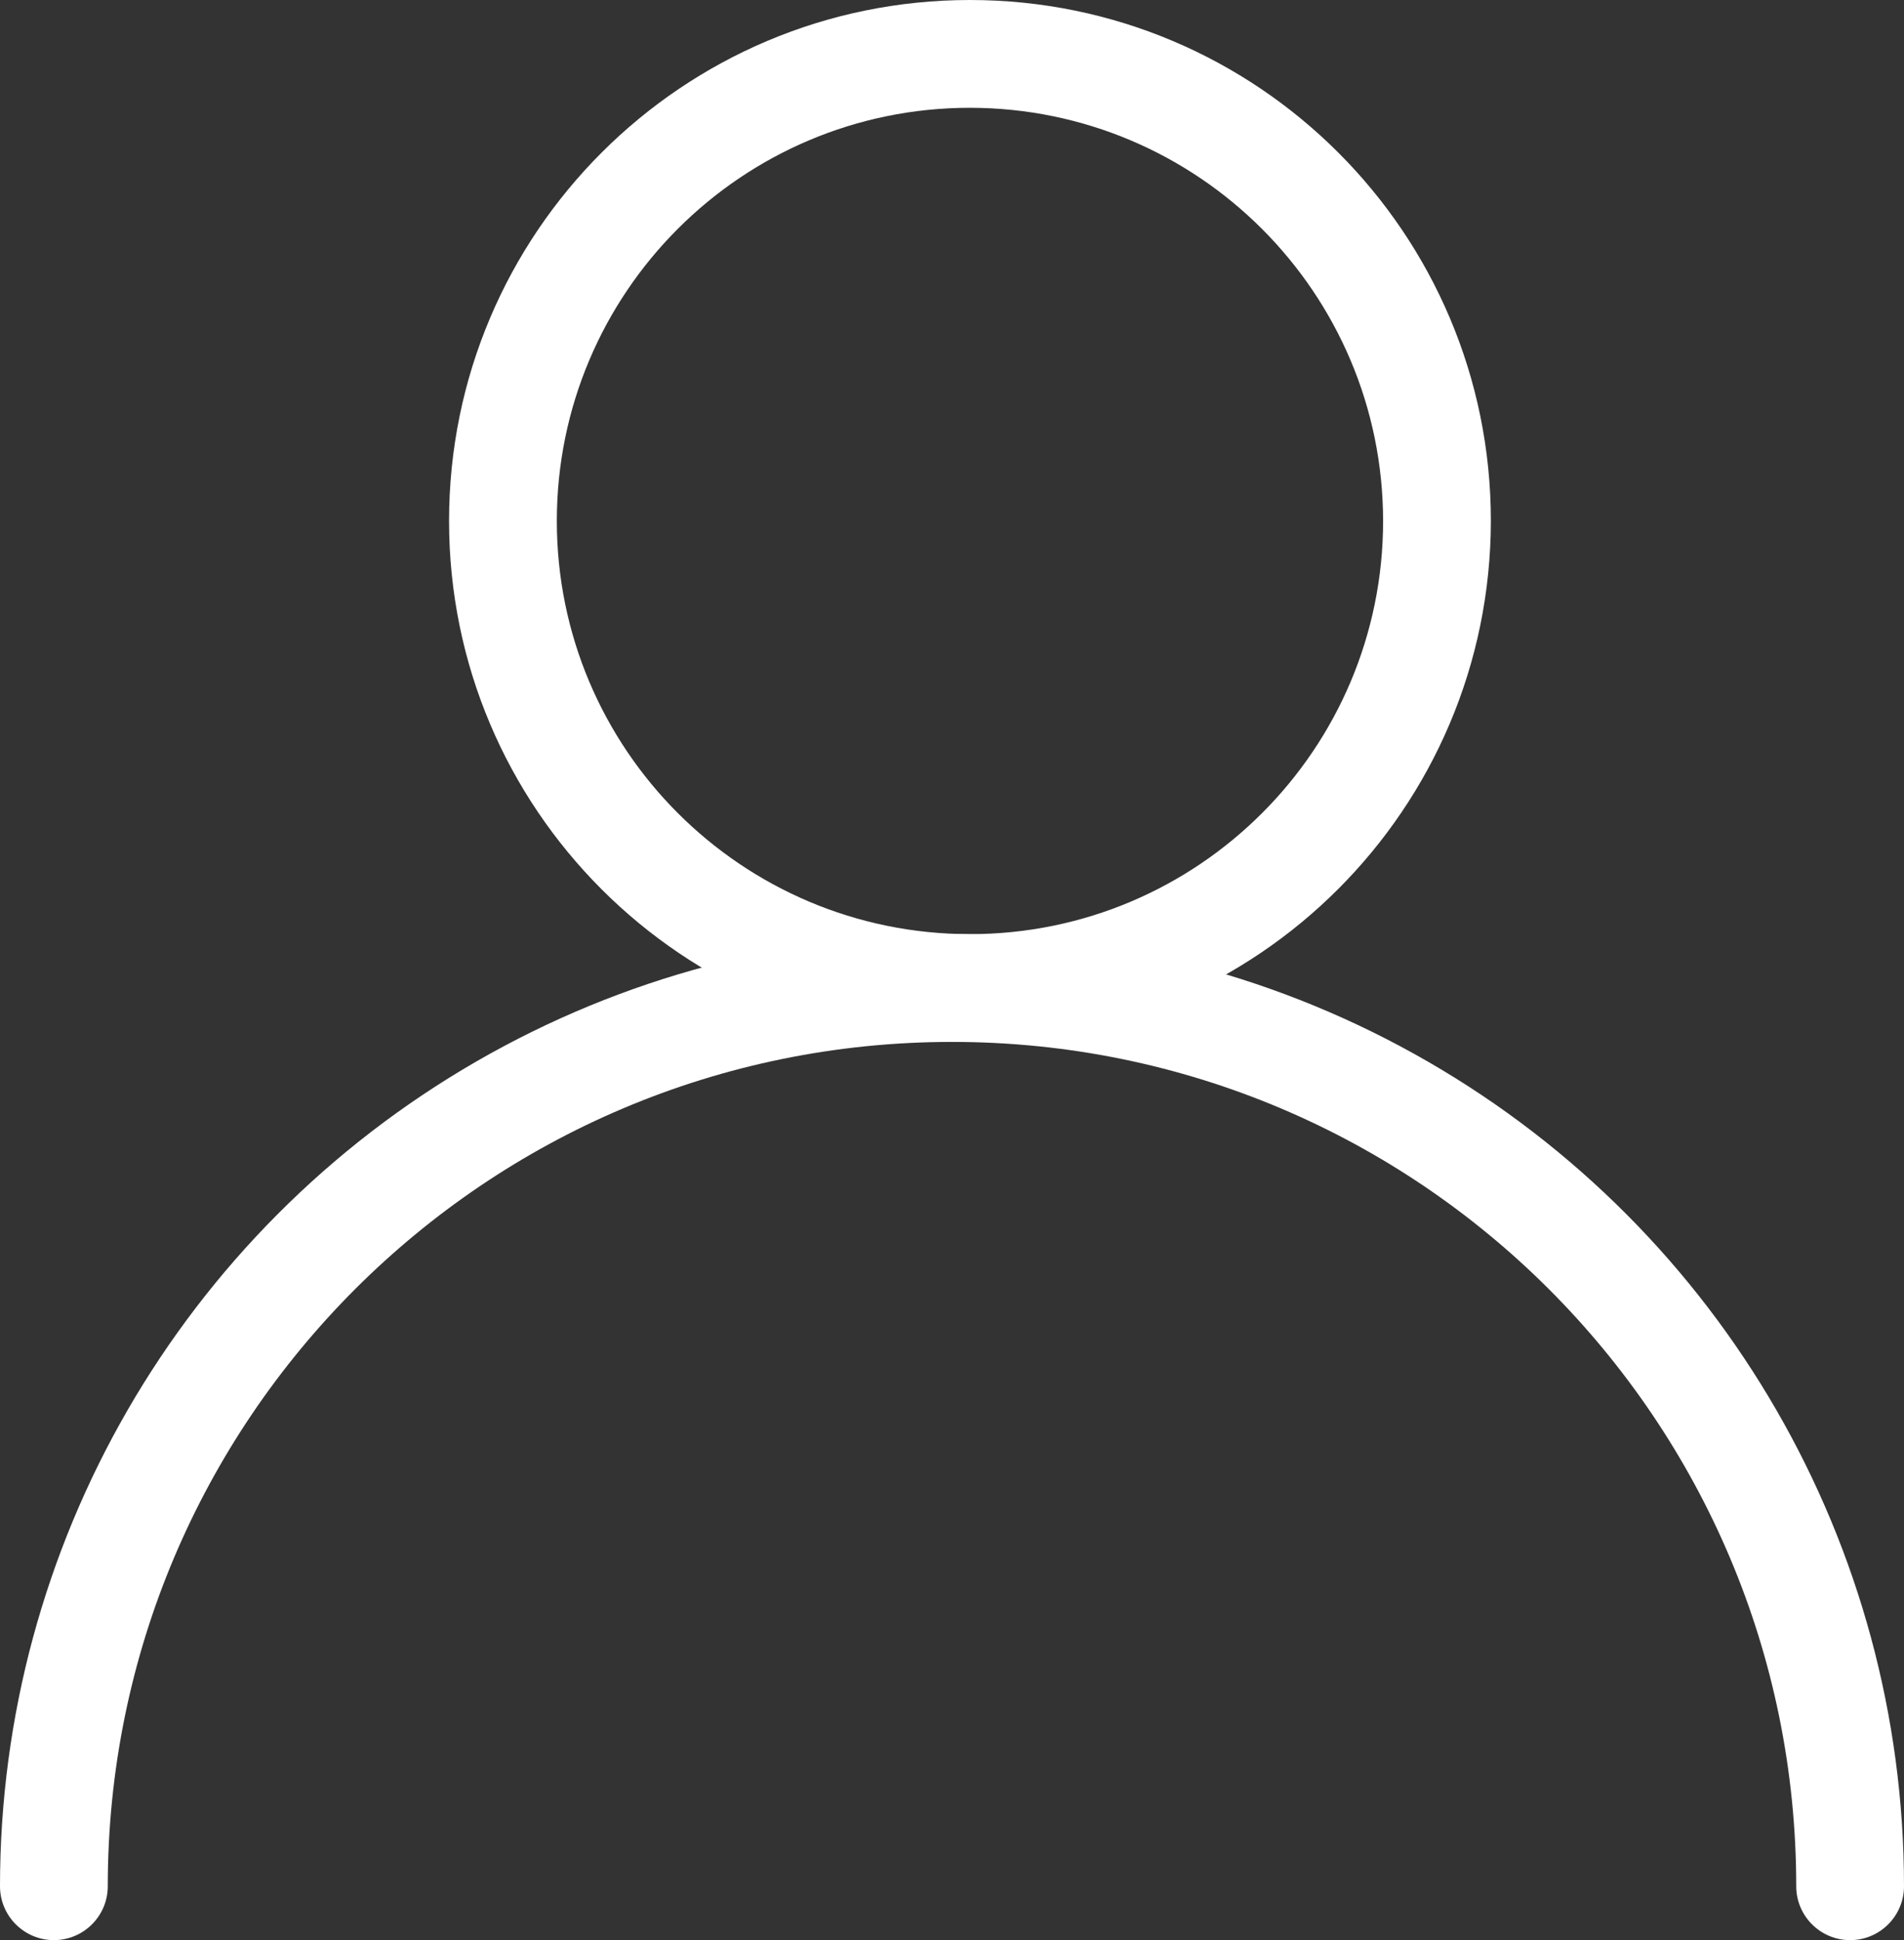 <svg width="53" height="54" xmlns="http://www.w3.org/2000/svg">
<rect width="100%" height="100%" fill="#333333" stroke="none"/>
<g fill-rule="nonzero" fill="#FFFFFF" id="Group-3">
<path id="svg_1" d="m27,29c-8.008,0 -14.5,-6.492 -14.5,-14.5c0,-8.008 6.492,-14.5 14.5,-14.5c8.008,0 14.5,6.492 14.5,14.5c-0.011,8.004 -6.496,14.489 -14.5,14.5zm0,-26c-6.351,0 -11.5,5.149 -11.5,11.5c0,6.351 5.149,11.5 11.5,11.5c6.351,0 11.5,-5.149 11.5,-11.5c-0.006,-6.349 -5.151,-11.494 -11.5,-11.5z"/>
<path id="svg_2" d="m51.5,54c-0.828,0 -1.5,-0.672 -1.5,-1.5c0,-12.979 -10.521,-23.5 -23.5,-23.5c-12.979,0 -23.5,10.521 -23.5,23.5c0,0.828 -0.672,1.5 -1.5,1.5c-0.828,0 -1.5,-0.672 -1.5,-1.5c0,-9.468 5.051,-18.216 13.25,-22.95c8.199,-4.734 18.301,-4.734 26.5,0c8.199,4.734 13.25,13.482 13.25,22.95c0,0.828 -0.672,1.5 -1.5,1.5z"/>
</g>
</svg>